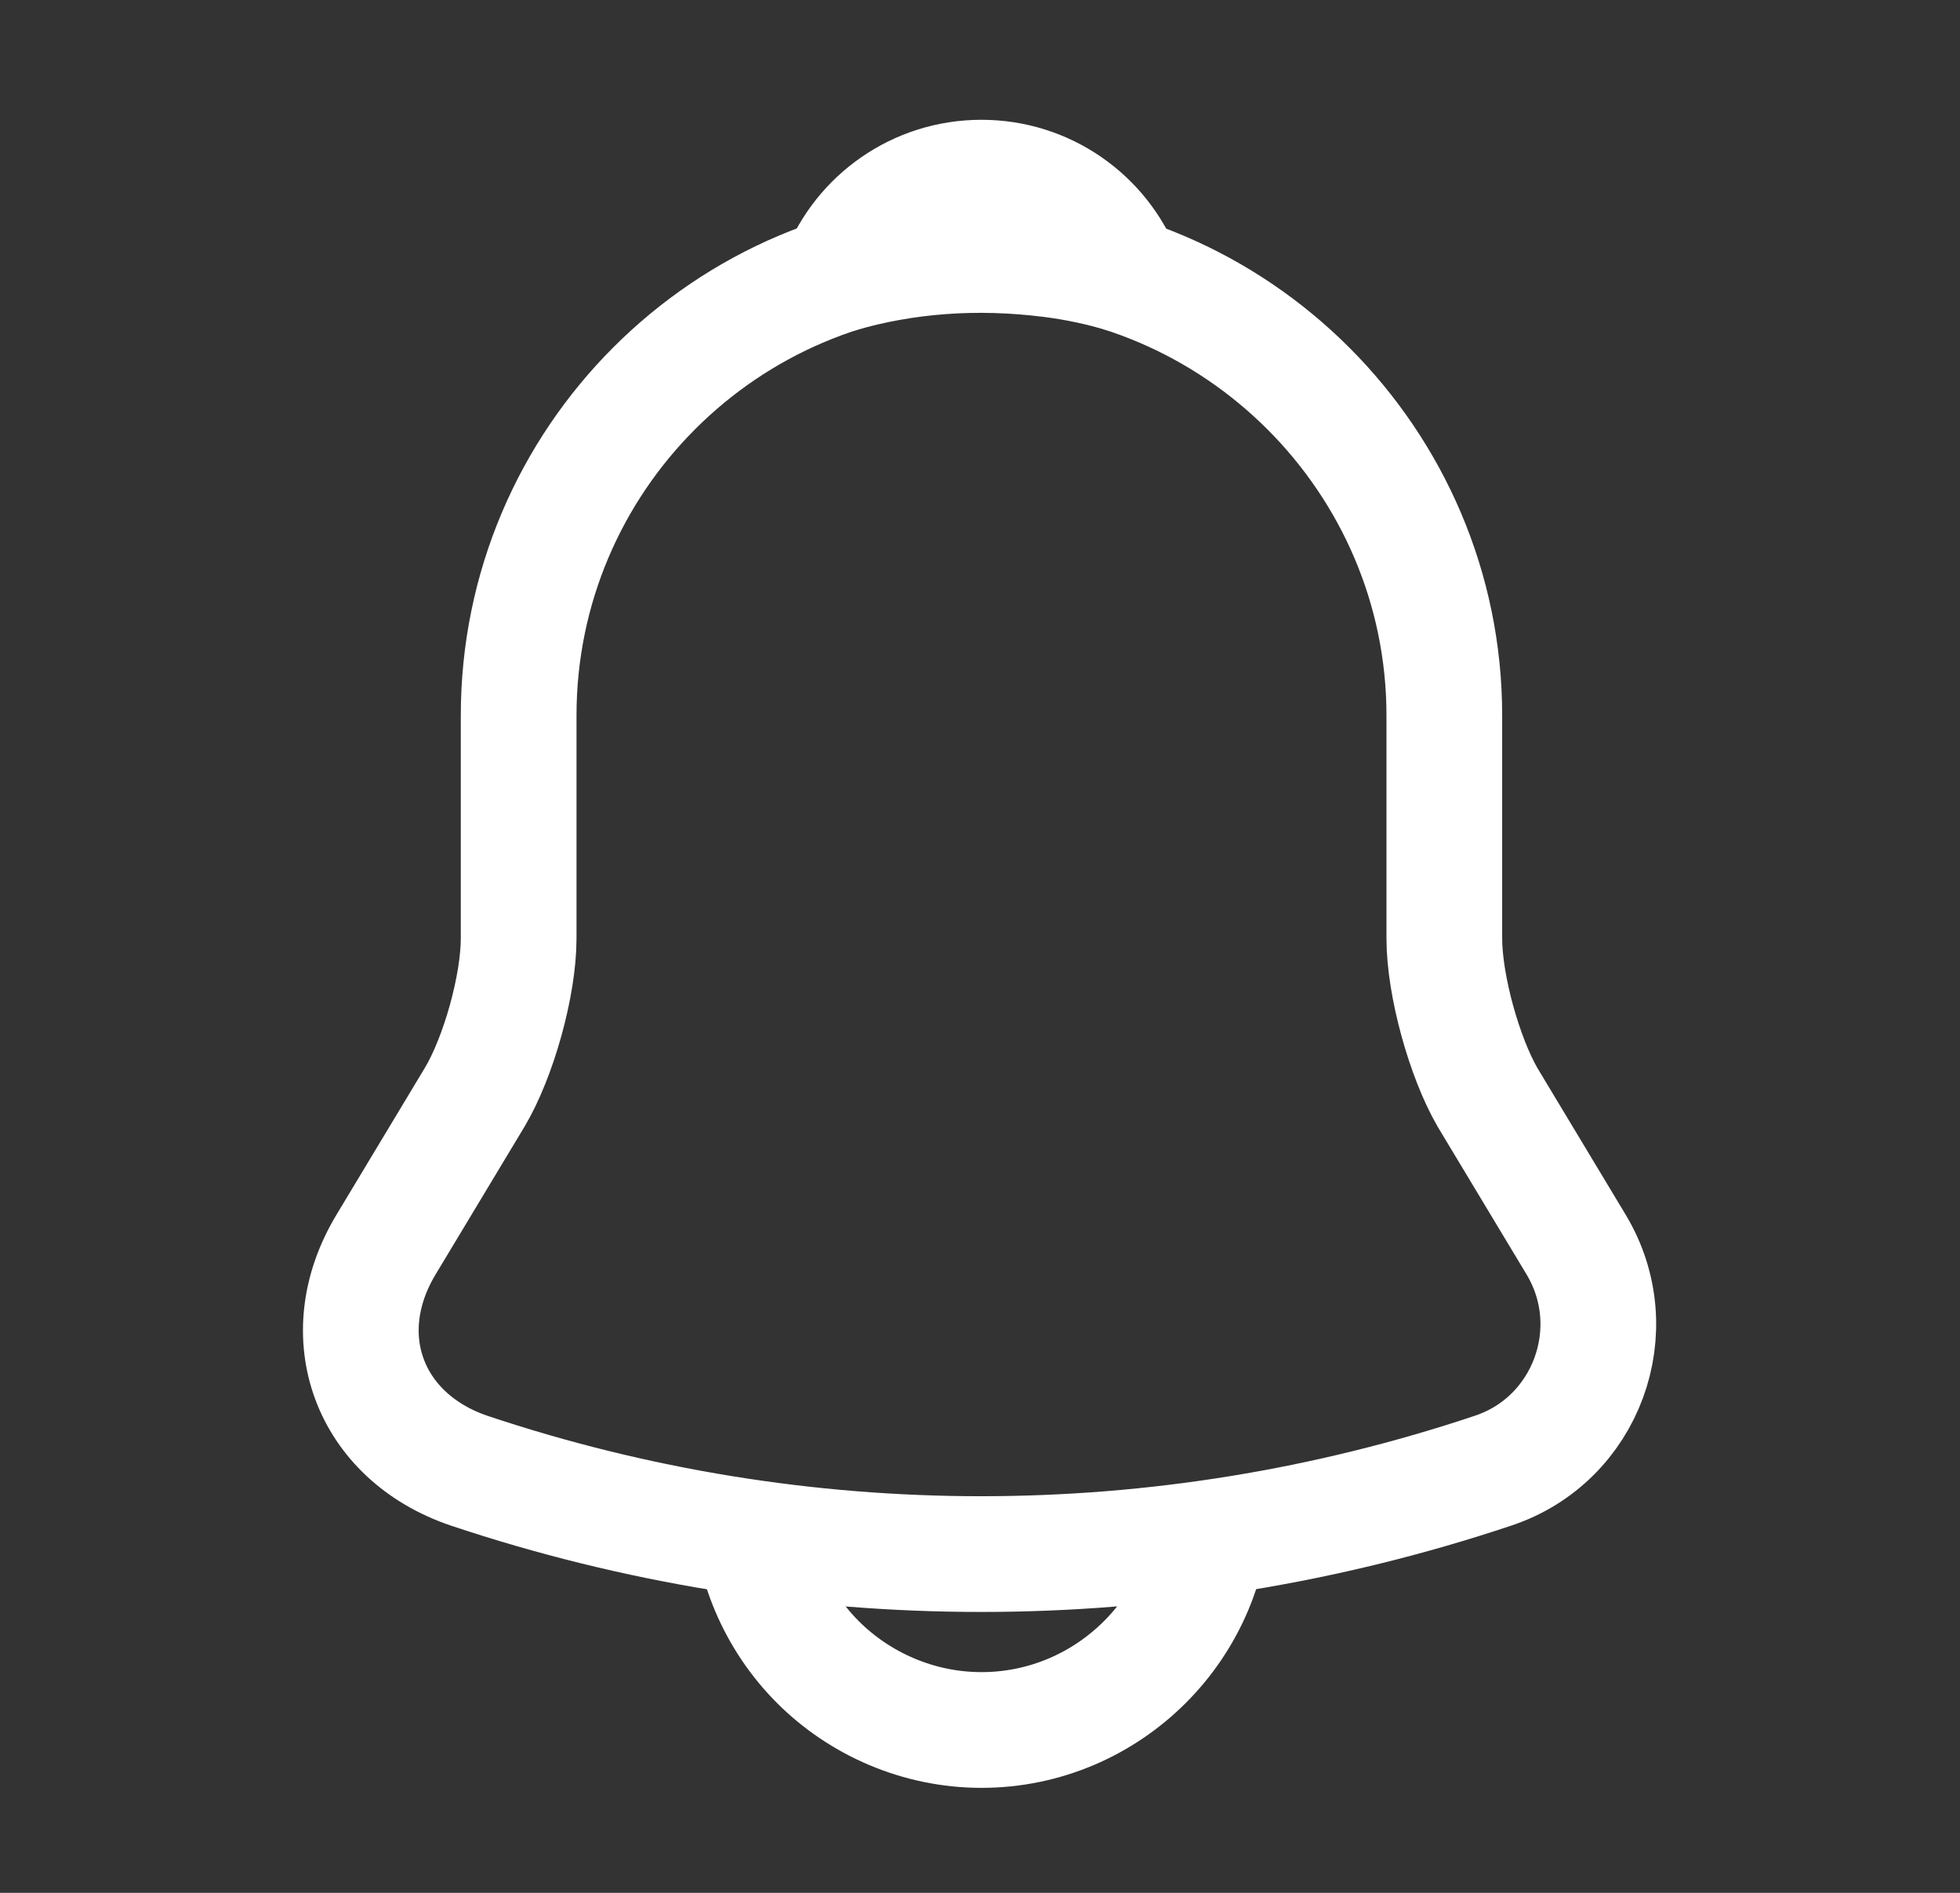 <svg width="29" height="28" viewBox="0 0 29 28" fill="none" xmlns="http://www.w3.org/2000/svg">
<rect x="0" y="0" width="29" height="28" fill="#333333" stroke="none"/>
<g id="vuesax/linear/notification">
<g id="notification">
<path id="Vector" d="M14.522 3.735C10.744 3.735 7.674 6.805 7.674 10.583V13.881C7.674 14.577 7.377 15.639 7.023 16.232L5.711 18.412C4.9 19.759 5.46 21.254 6.943 21.756C11.862 23.4 17.17 23.4 22.089 21.756C23.47 21.3 24.075 19.668 23.321 18.412L22.009 16.232C21.666 15.639 21.37 14.577 21.37 13.881V10.583C21.37 6.816 18.288 3.735 14.522 3.735Z" stroke="white" stroke-width="1.712" stroke-miterlimit="10" stroke-linecap="round"/>
<path id="Vector_2" d="M16.633 4.066C16.279 3.963 15.914 3.883 15.537 3.837C14.441 3.7 13.392 3.78 12.41 4.066C12.741 3.221 13.563 2.628 14.521 2.628C15.48 2.628 16.302 3.221 16.633 4.066Z" stroke="white" stroke-width="1.712" stroke-miterlimit="10" stroke-linecap="round" stroke-linejoin="round"/>
<path id="Vector_3" d="M17.946 22.167C17.946 24.051 16.405 25.591 14.522 25.591C13.586 25.591 12.718 25.203 12.102 24.587C11.486 23.971 11.098 23.103 11.098 22.167" stroke="white" stroke-width="1.712" stroke-miterlimit="10"/>
</g>
</g>
</svg>
